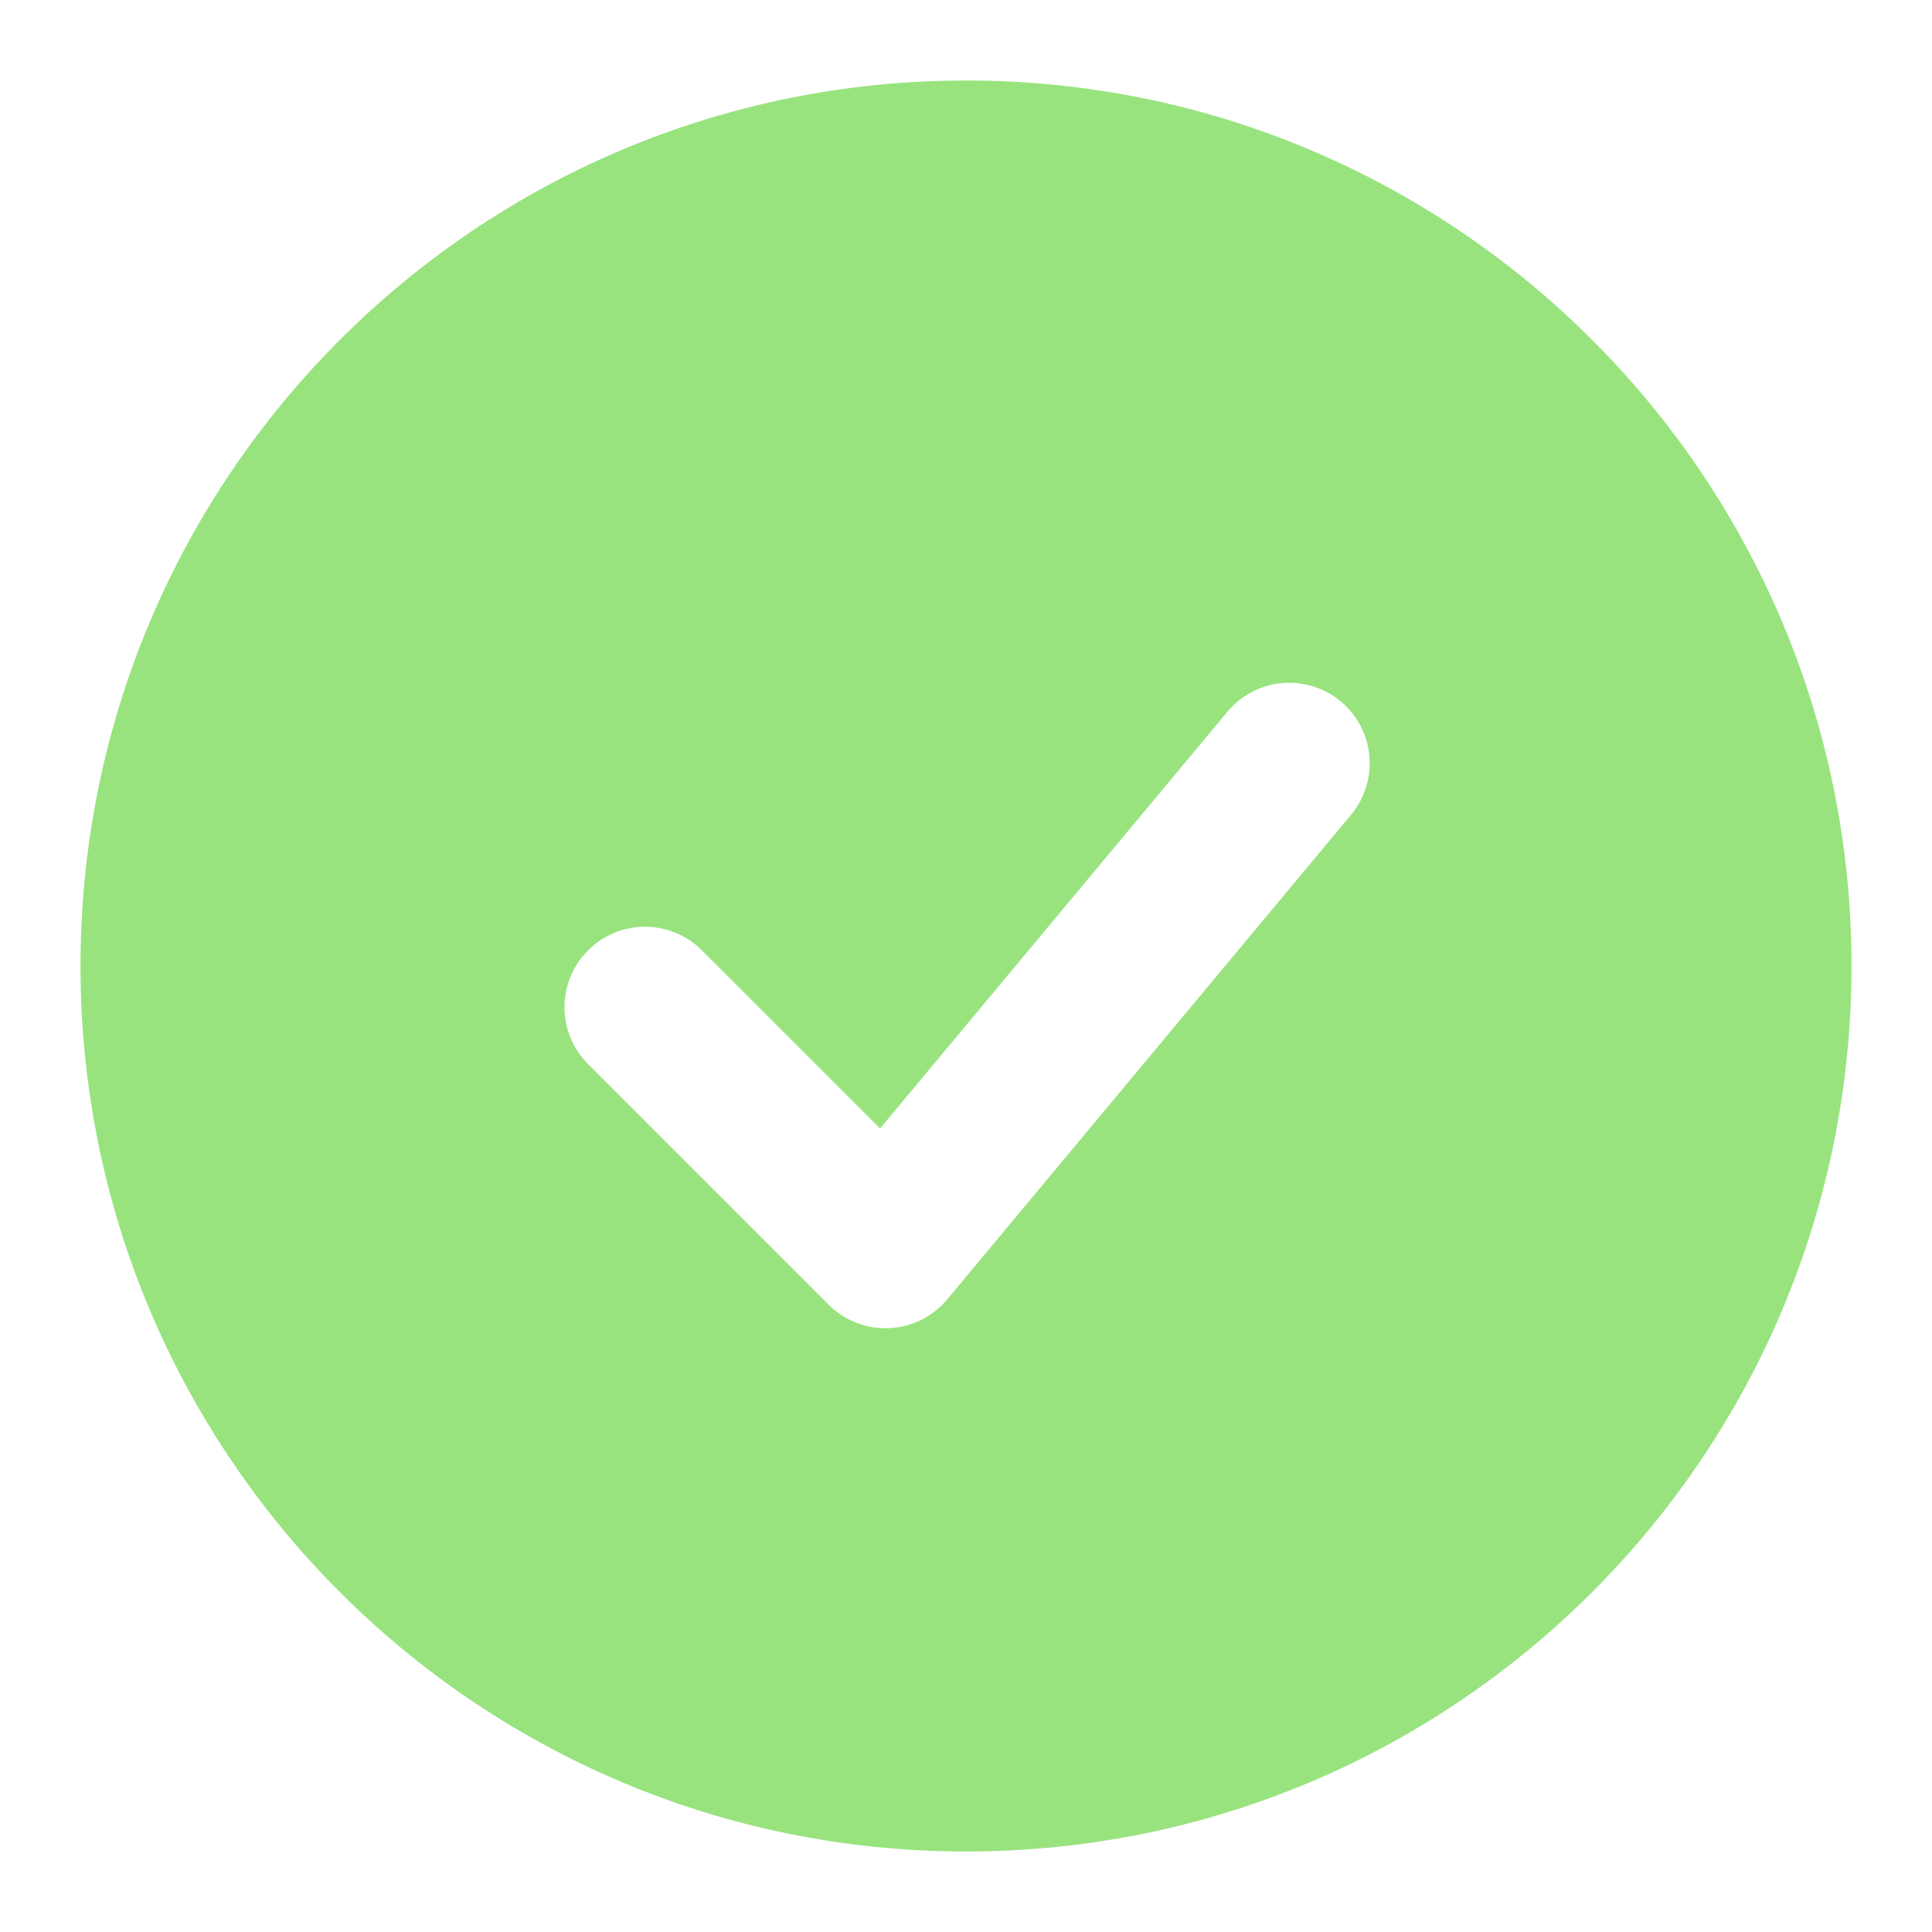 <svg width="18" height="18" viewBox="0 0 18 18" fill="none" xmlns="http://www.w3.org/2000/svg">
<g id="akar-icons:circle-check-fill" clip-path="url(#clip0_20055_118)">
<path id="Vector" fill-rule="evenodd" clip-rule="evenodd" d="M9 0.75C4.444 0.75 0.75 4.444 0.75 9C0.75 13.556 4.444 17.25 9 17.25C13.556 17.25 17.25 13.556 17.25 9C17.25 4.444 13.556 0.75 9 0.75ZM12.576 7.605C12.642 7.53 12.692 7.442 12.723 7.347C12.755 7.252 12.767 7.152 12.759 7.052C12.751 6.953 12.724 6.855 12.678 6.767C12.632 6.678 12.569 6.599 12.492 6.535C12.415 6.471 12.326 6.423 12.23 6.394C12.135 6.365 12.034 6.355 11.935 6.365C11.835 6.375 11.739 6.405 11.651 6.453C11.563 6.502 11.486 6.567 11.424 6.645L8.199 10.514L6.53 8.845C6.389 8.708 6.199 8.633 6.003 8.634C5.806 8.636 5.618 8.715 5.479 8.854C5.34 8.993 5.261 9.181 5.259 9.378C5.258 9.574 5.333 9.764 5.47 9.905L7.72 12.155C7.793 12.229 7.882 12.286 7.979 12.324C8.076 12.362 8.18 12.379 8.284 12.374C8.388 12.369 8.49 12.343 8.583 12.297C8.677 12.25 8.759 12.185 8.826 12.105L12.576 7.605Z" fill="#98E37E"/>
</g>
<defs>
<clipPath id="clip0_20055_118">
<rect width="18" height="18" fill="white"/>
</clipPath>
</defs>
</svg>
